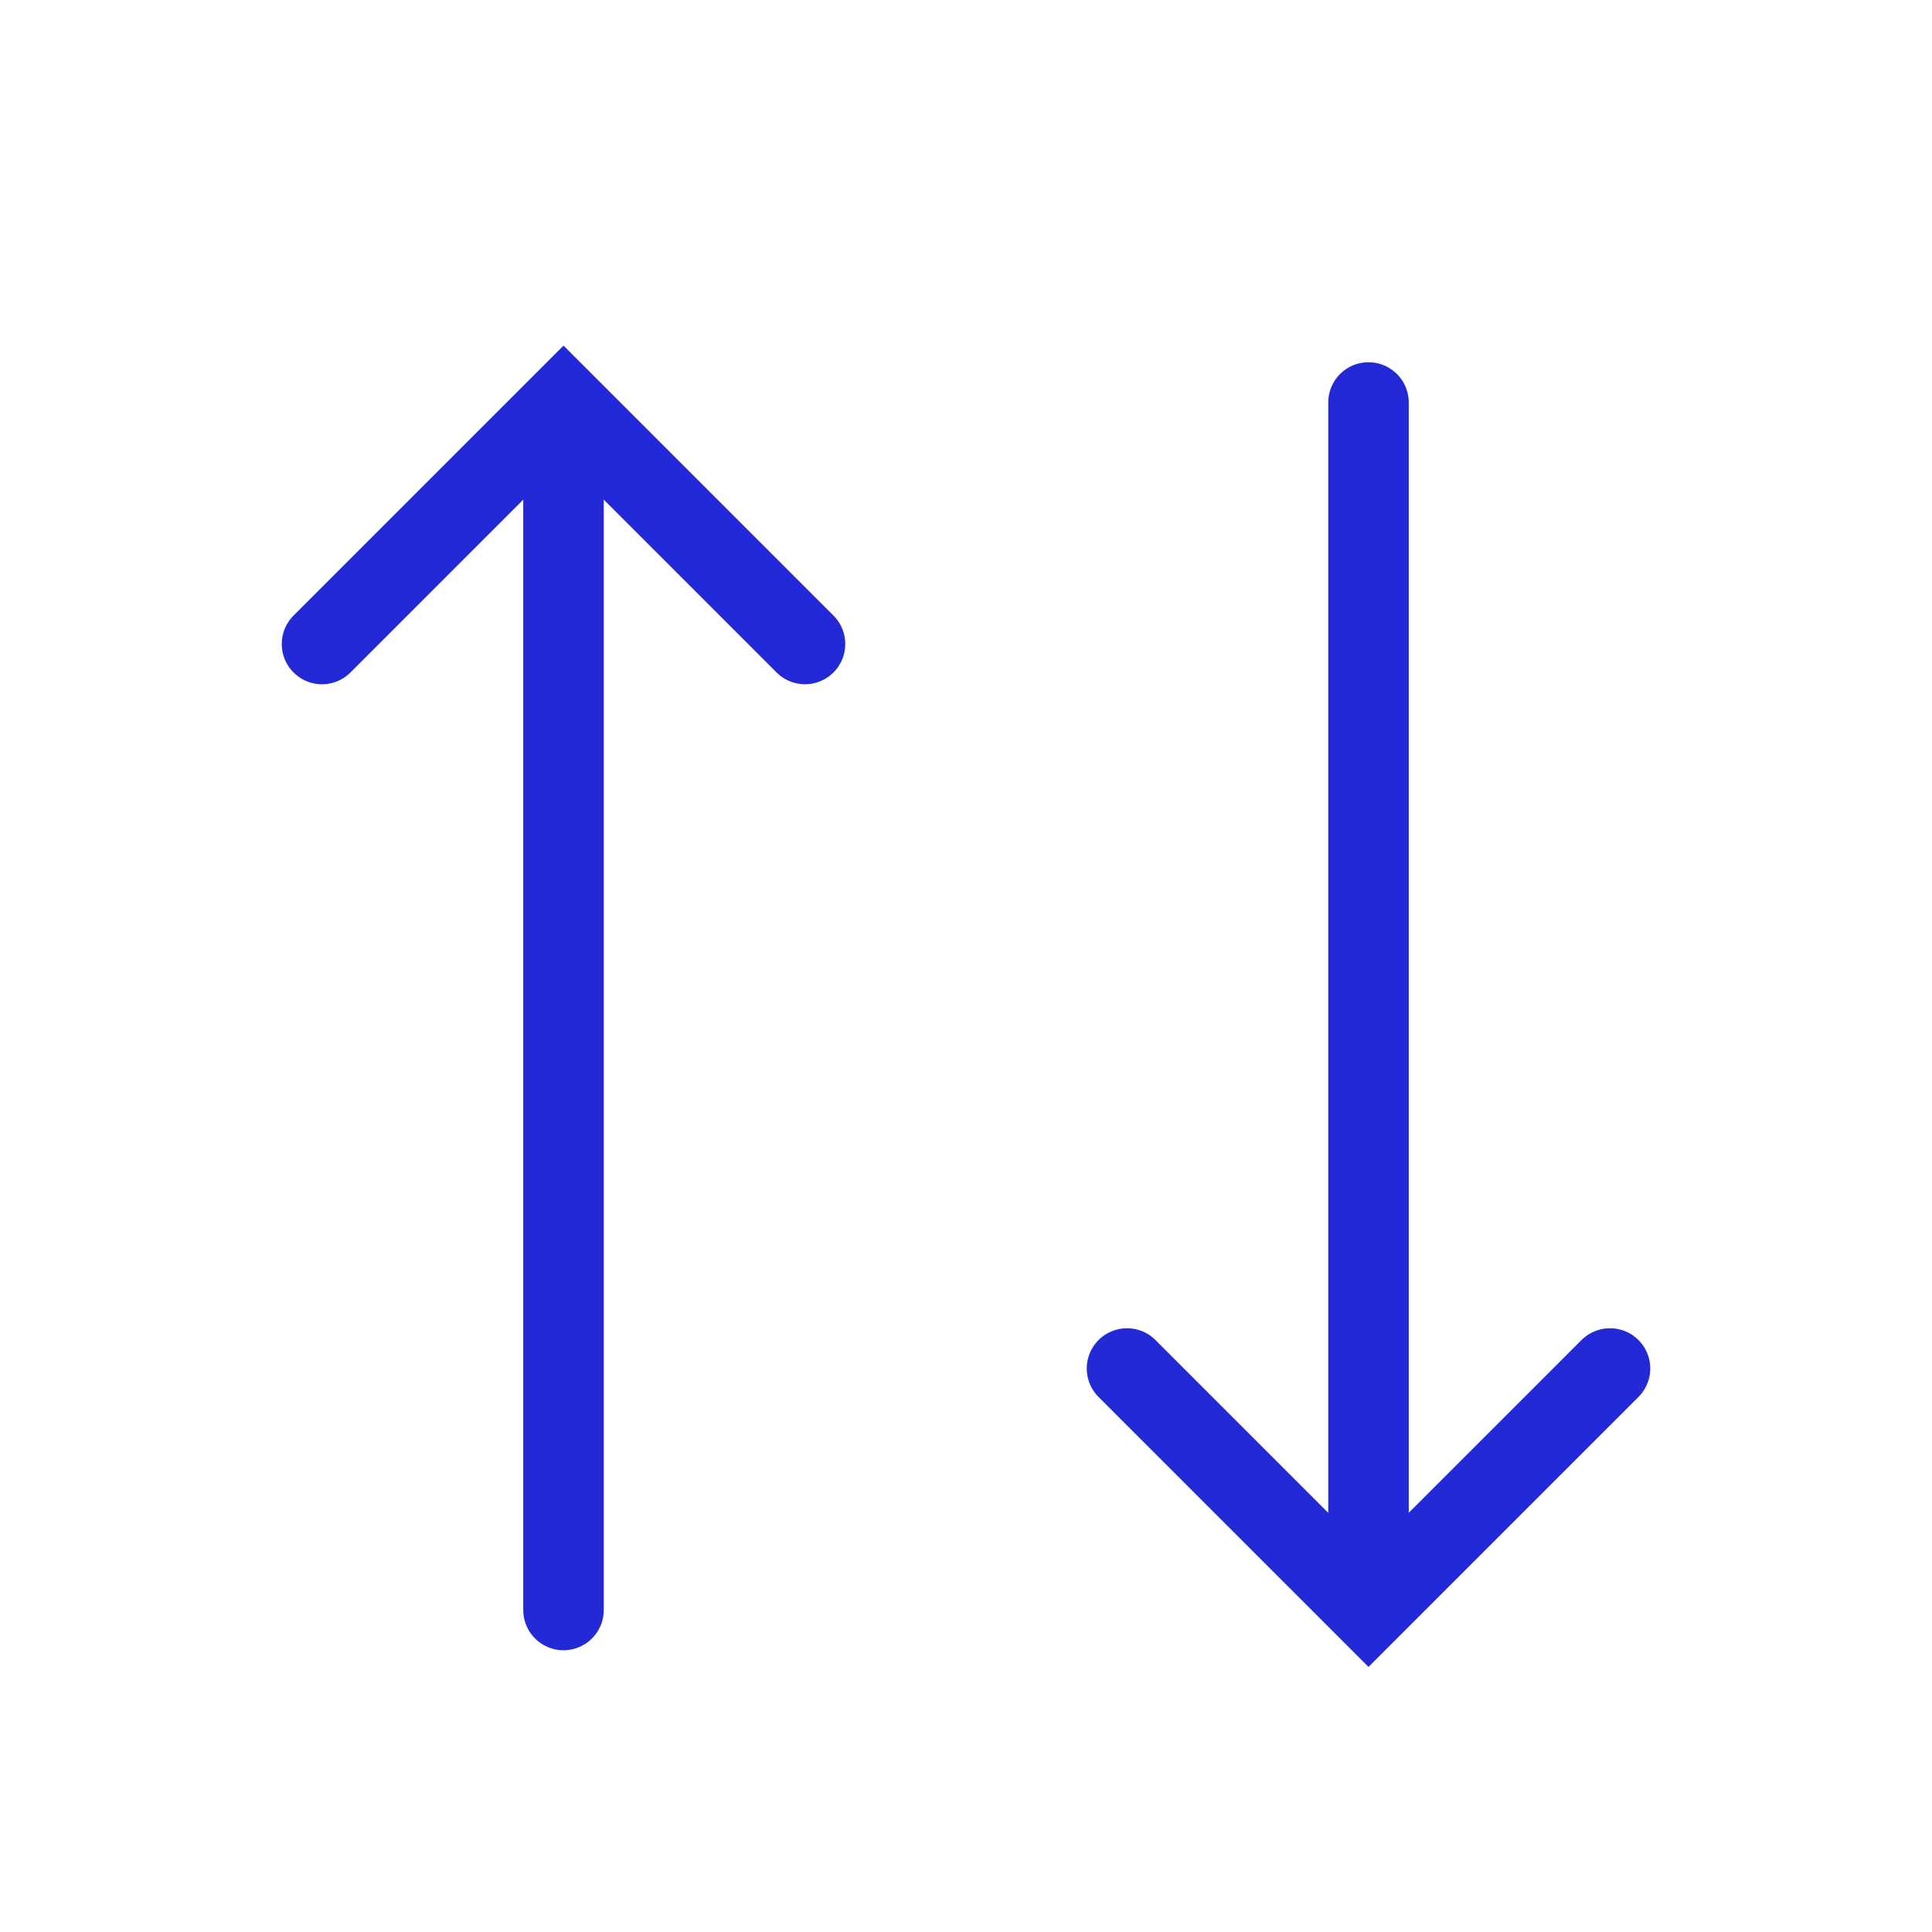 <svg width="24" height="24" viewBox="0 0 24 24" fill="none" xmlns="http://www.w3.org/2000/svg">
<path d="M4 8L7 5L10 8" stroke="#2329D6" stroke-linecap="round"/>
<path d="M7 20L7 6" stroke="#2329D6" stroke-linecap="round"/>
<path d="M20 17L17 20L14 17" stroke="#2329D6" stroke-linecap="round"/>
<path d="M17 5L17 19" stroke="#2329D6" stroke-linecap="round"/>
</svg>
